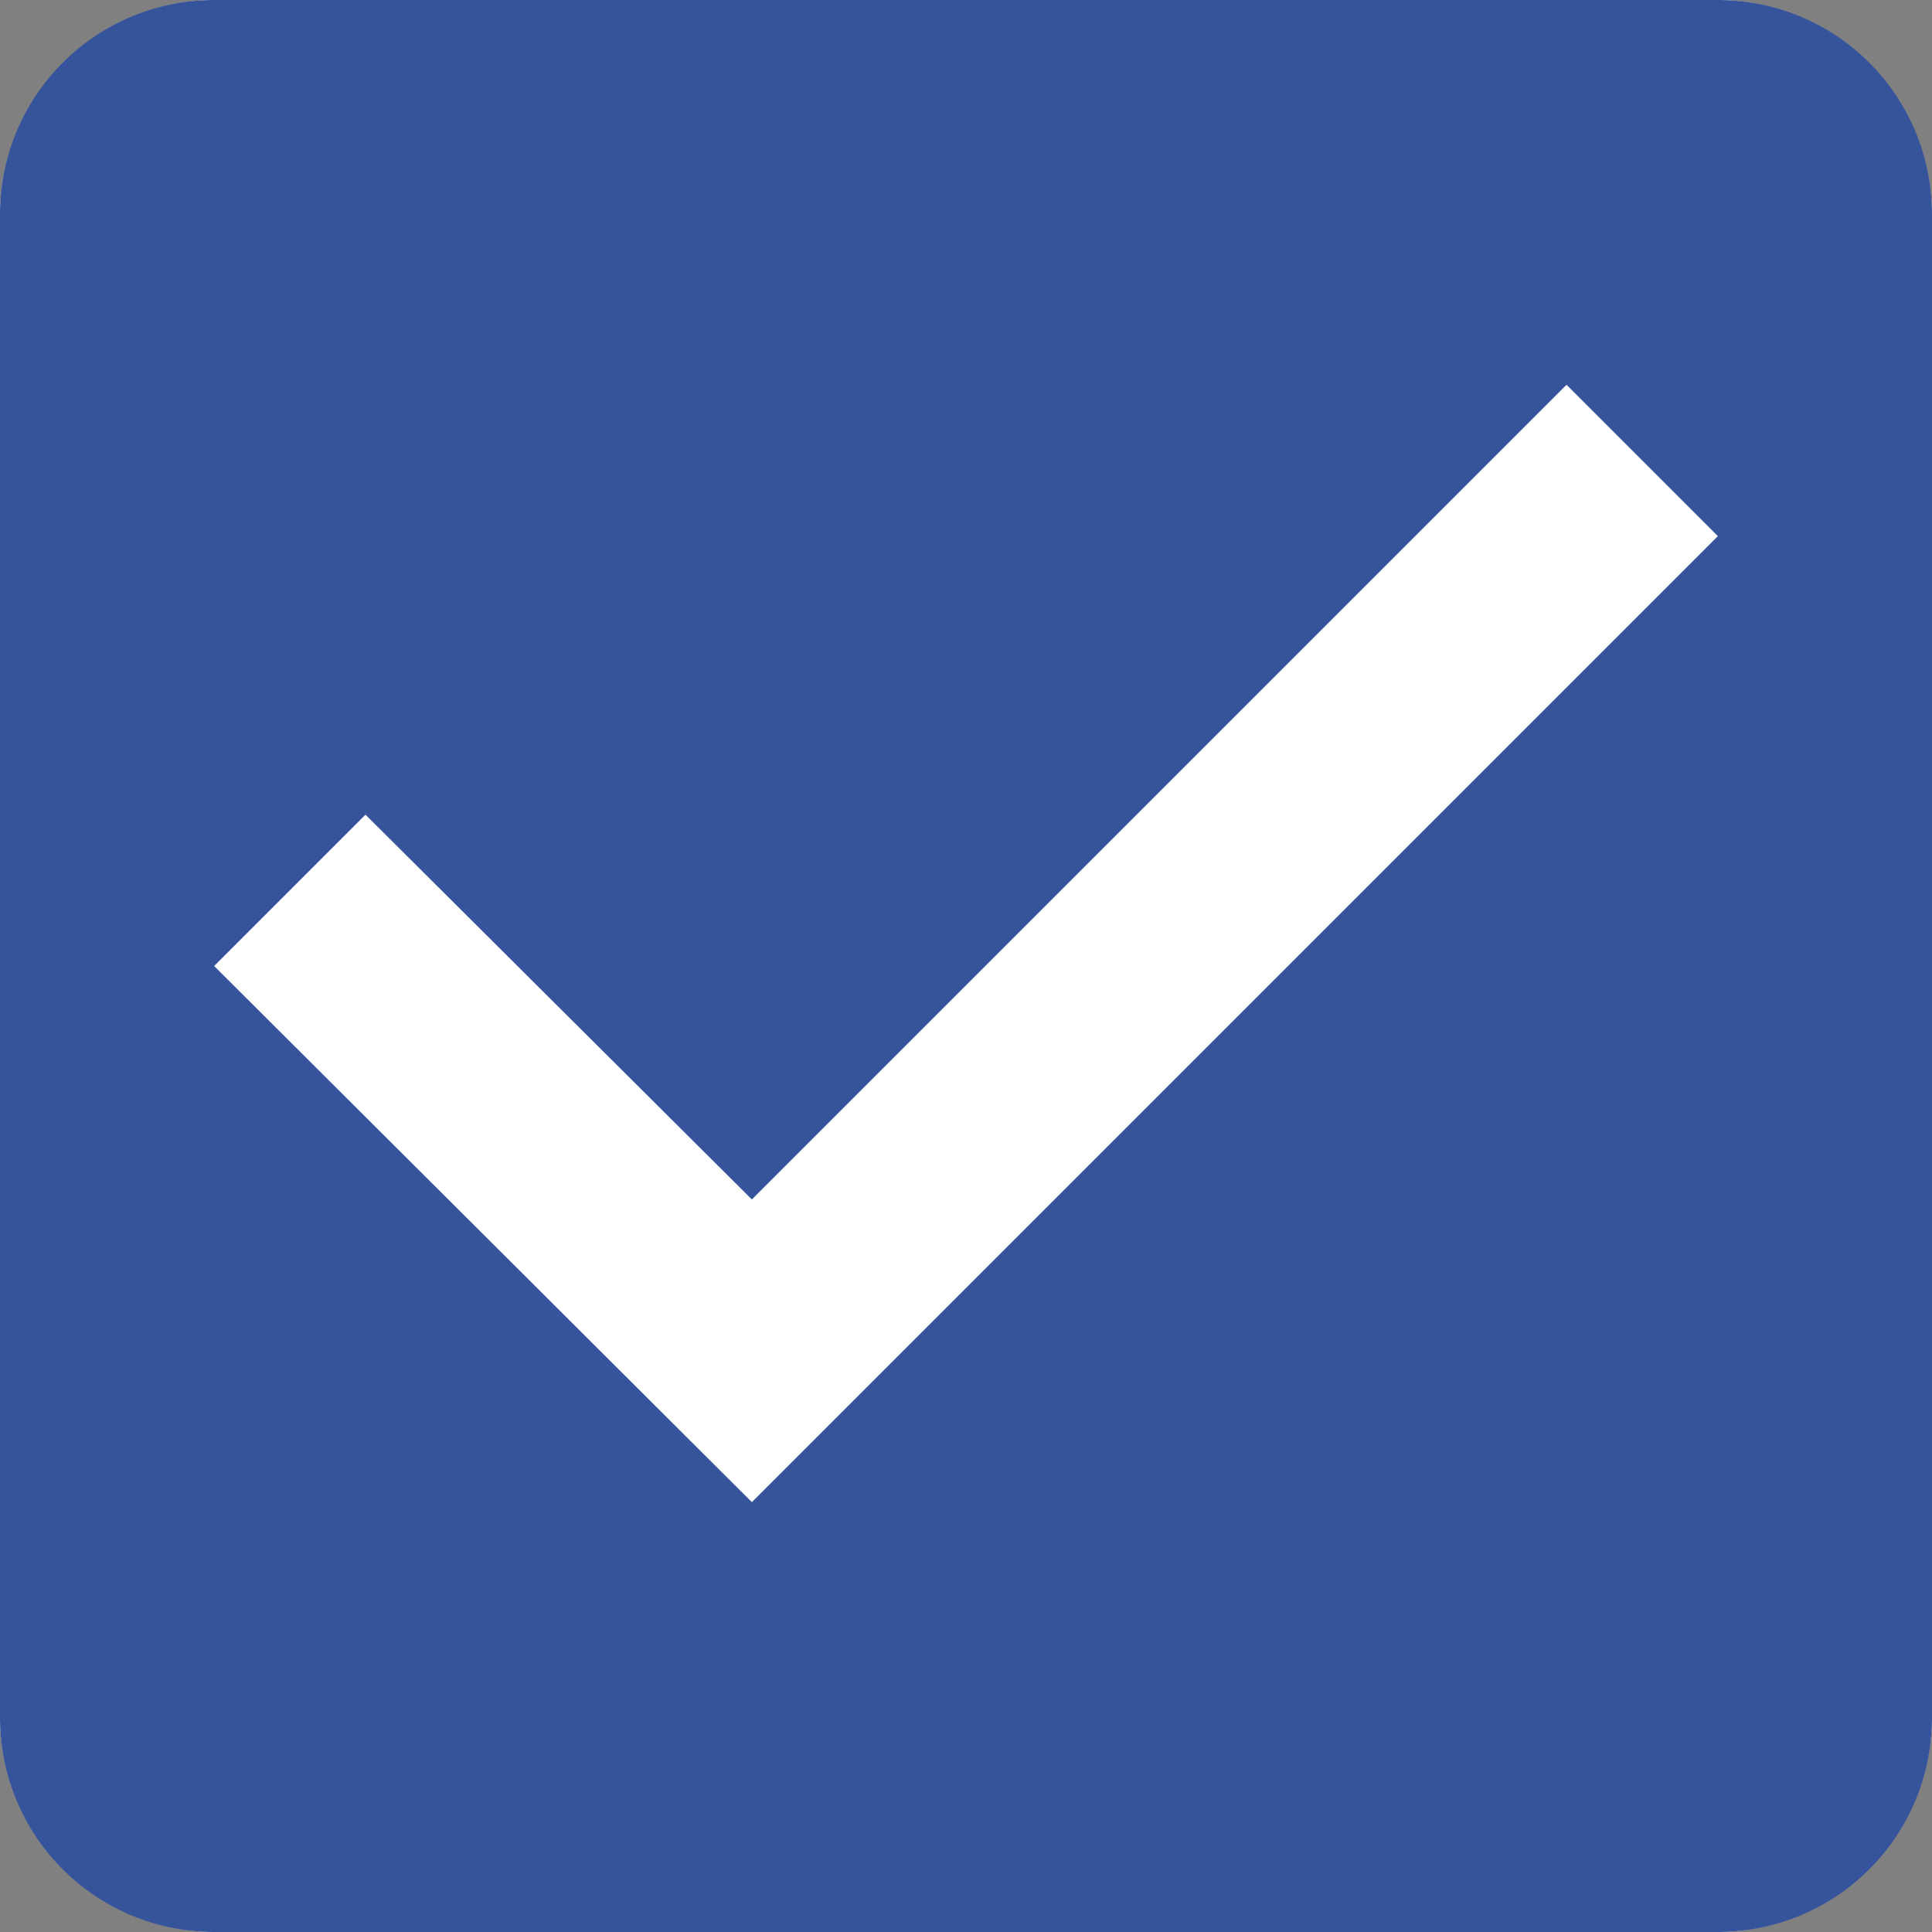<svg xmlns="http://www.w3.org/2000/svg" viewBox="0 0 12 12"><rect x="0" y="0" width="12" height="12" fill="#808080" stroke="none"/><defs><style>.a{fill:#fff;}.b{fill:#35549b;}</style></defs><path class="a" d="M10.67,0H1.33A1.34,1.34,0,0,0,0,1.33v9.34A1.34,1.34,0,0,0,1.33,12h9.34A1.34,1.34,0,0,0,12,10.67V1.33A1.34,1.34,0,0,0,10.67,0Z"/><path class="b" d="M10.67,0H1.33A1.33,1.33,0,0,0,0,1.33v9.34A1.33,1.33,0,0,0,1.33,12h9.34A1.33,1.33,0,0,0,12,10.67V1.33A1.33,1.33,0,0,0,10.67,0Zm-6,9.33L1.33,6l.94-.94,2.4,2.39L9.73,2.39l.94.94Z"/></svg>